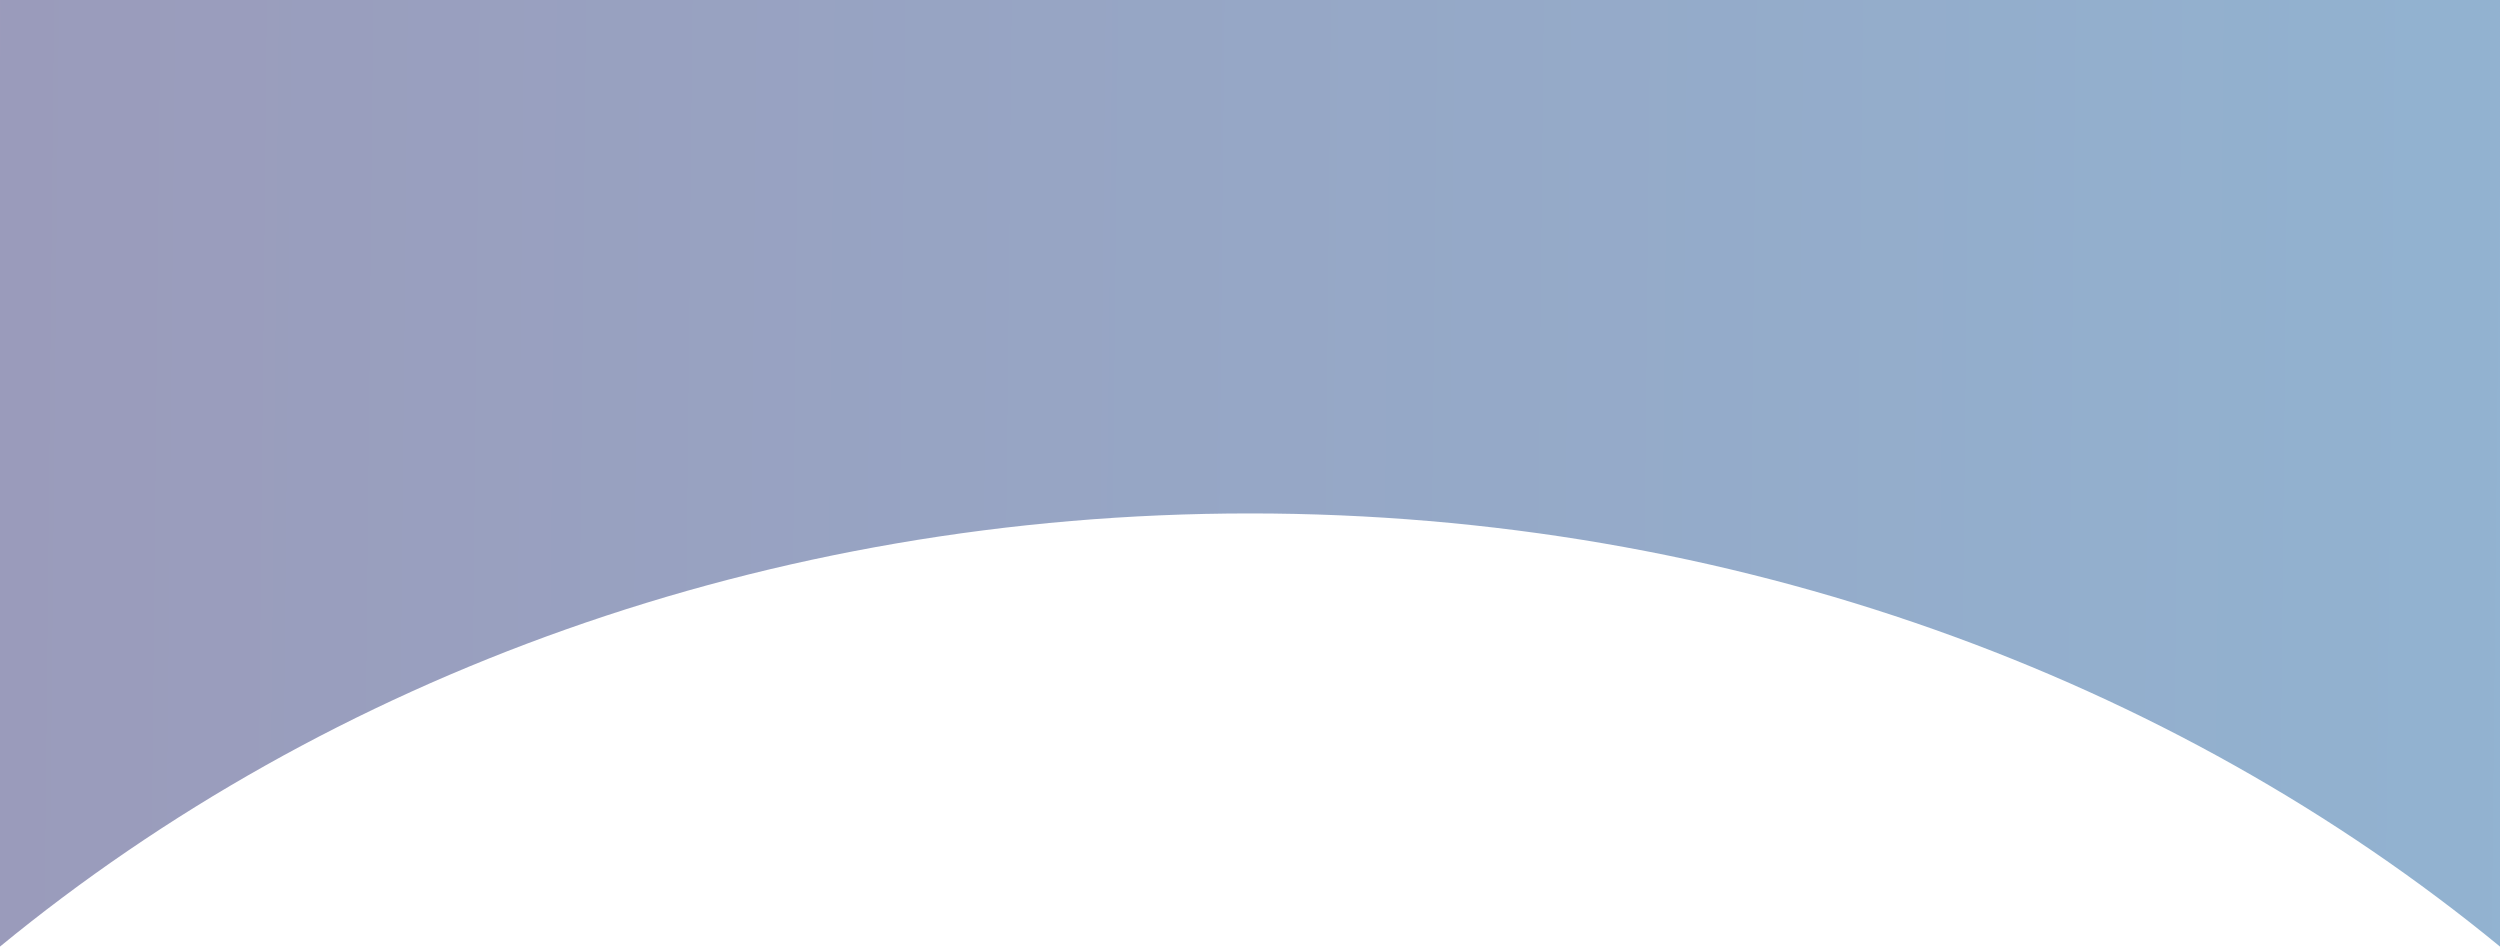 <svg width="289" height="110" viewBox="0 0 289 110" fill="none" xmlns="http://www.w3.org/2000/svg">
<path fill-rule="evenodd" clip-rule="evenodd" d="M289 0H0V109.425C37.798 78.375 88.612 59.353 144.5 59.353C200.389 59.353 251.202 78.375 289 109.425V0Z" fill="url(#paint0_linear)" fill-opacity="0.5"/>
<defs>
<linearGradient id="paint0_linear" x1="-0.019" y1="12.043" x2="289.032" y2="15.051" gradientUnits="userSpaceOnUse">
<stop stop-color="#373878"/>
<stop offset="1" stop-color="#2567A3"/>
</linearGradient>
</defs>
</svg>
